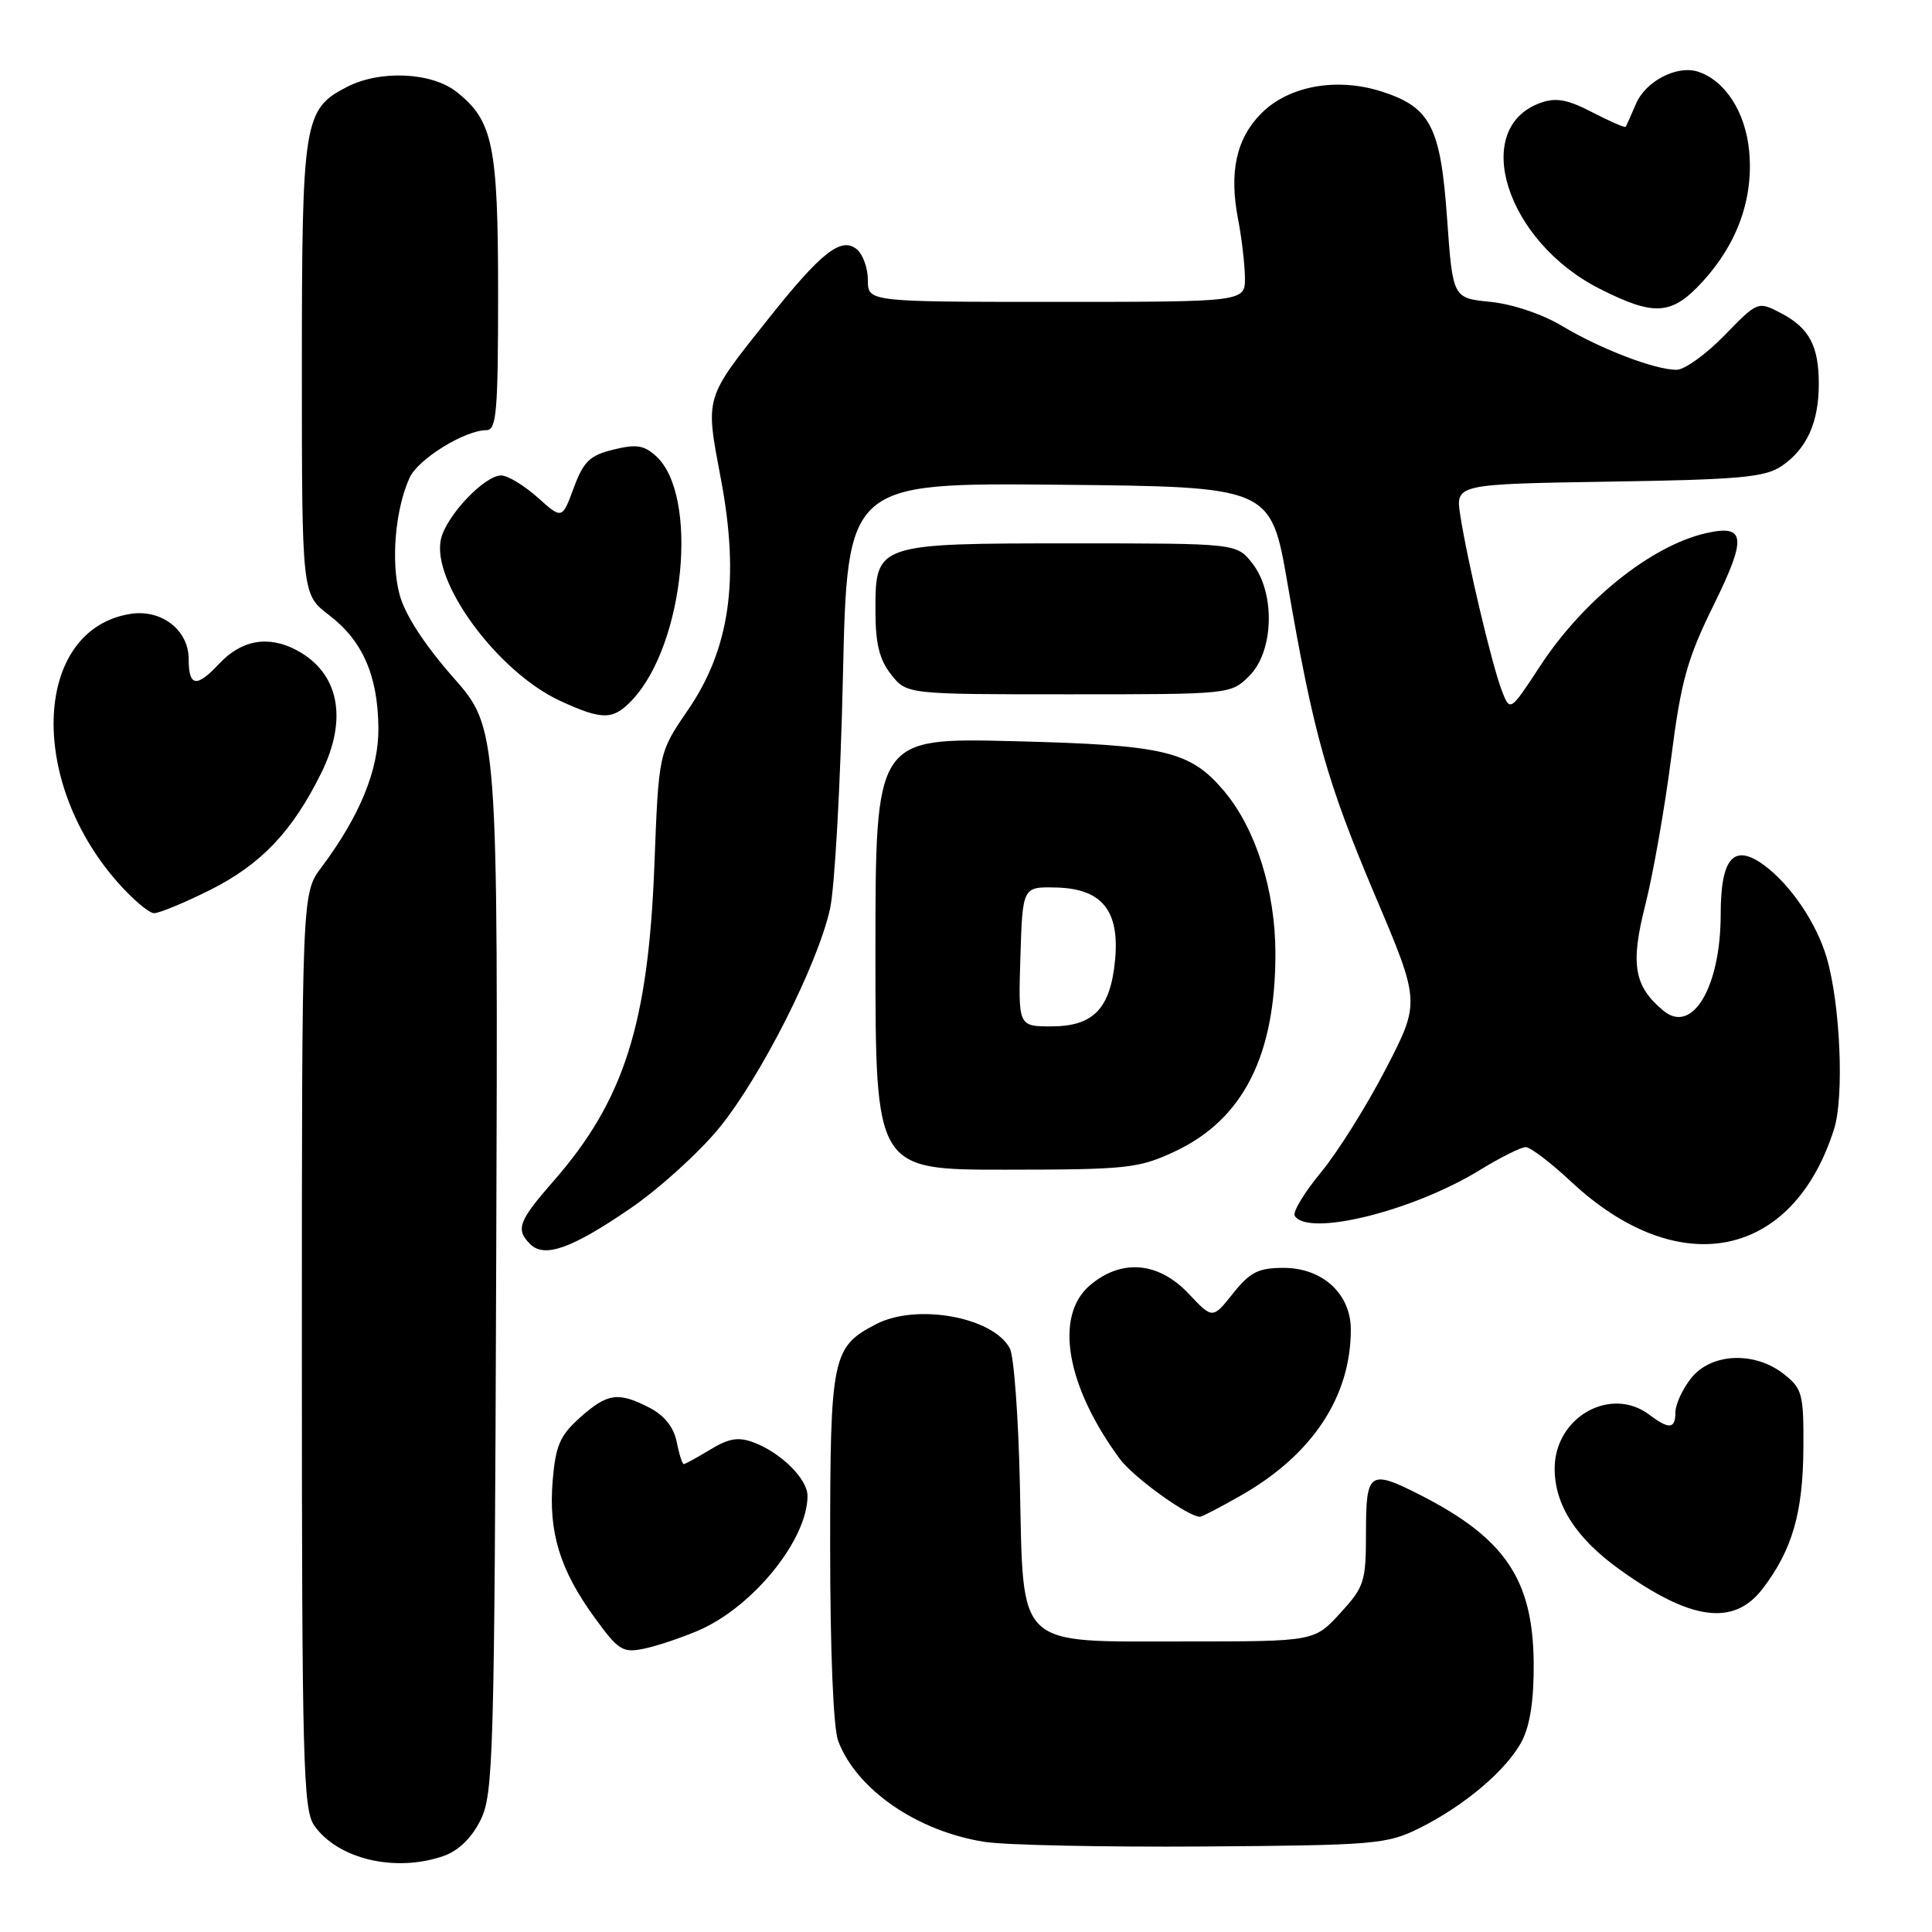 <?xml version="1.0" encoding="UTF-8" standalone="no"?>
<!DOCTYPE svg PUBLIC "-//W3C//DTD SVG 1.1//EN" "http://www.w3.org/Graphics/SVG/1.1/DTD/svg11.dtd" >
<svg xmlns="http://www.w3.org/2000/svg" xmlns:xlink="http://www.w3.org/1999/xlink" version="1.1" viewBox="0 0 256 256">
 <g >
 <path fill="currentColor"
d=" M 58.77 245.93 C 60.75 245.24 62.49 243.55 63.67 241.18 C 65.38 237.73 65.52 233.03 65.75 167.00 C 66.00 96.50 66.00 96.50 60.03 89.73 C 56.24 85.42 53.66 81.45 52.95 78.80 C 51.77 74.45 52.37 67.47 54.28 63.29 C 55.40 60.83 61.59 57.00 64.46 57.00 C 65.79 57.00 66.00 54.54 66.00 38.97 C 66.00 19.25 65.33 15.98 60.49 12.17 C 57.18 9.56 50.34 9.26 45.97 11.52 C 40.24 14.48 40.00 15.96 40.00 48.83 C 40.00 78.76 40.00 78.76 43.61 81.51 C 48.04 84.90 50.06 89.49 50.14 96.39 C 50.21 101.96 47.70 108.10 42.58 114.94 C 40.00 118.39 40.00 118.39 40.00 178.97 C 40.00 233.33 40.17 239.79 41.63 241.88 C 44.76 246.35 52.39 248.15 58.77 245.93 Z  M 188.00 242.28 C 194.05 239.28 199.69 234.50 201.67 230.68 C 202.76 228.56 203.27 225.14 203.22 220.22 C 203.10 209.28 199.40 203.82 188.26 198.13 C 181.47 194.67 181.00 194.98 181.00 203.01 C 181.00 209.61 180.79 210.25 177.58 213.76 C 174.15 217.50 174.15 217.50 157.10 217.50 C 134.38 217.50 135.63 218.68 135.14 196.72 C 134.95 187.80 134.35 179.67 133.81 178.67 C 131.61 174.51 121.47 172.67 116.10 175.45 C 110.26 178.47 110.00 179.74 110.00 204.90 C 110.00 218.70 110.42 228.99 111.06 230.68 C 113.50 237.13 121.53 242.66 130.48 244.06 C 133.24 244.49 146.30 244.76 159.50 244.67 C 182.10 244.51 183.76 244.37 188.00 242.28 Z  M 92.59 216.03 C 99.80 212.90 107.00 204.00 107.00 198.21 C 107.00 195.98 103.51 192.51 99.89 191.14 C 97.84 190.37 96.59 190.57 94.11 192.08 C 92.37 193.13 90.79 194.00 90.60 194.00 C 90.41 194.00 89.98 192.67 89.66 191.04 C 89.27 189.11 88.03 187.55 86.08 186.54 C 81.92 184.39 80.49 184.59 76.86 187.83 C 74.19 190.22 73.62 191.54 73.23 196.22 C 72.67 203.03 74.19 208.01 78.76 214.30 C 81.96 218.71 82.50 219.05 85.37 218.45 C 87.09 218.09 90.34 217.00 92.59 216.03 Z  M 233.57 210.50 C 237.49 205.36 238.91 200.44 238.96 191.82 C 239.00 184.69 238.81 184.00 236.37 182.07 C 232.48 179.01 226.71 179.28 224.07 182.63 C 222.93 184.08 222.00 186.11 222.00 187.13 C 222.00 189.36 221.17 189.44 218.56 187.47 C 213.42 183.58 206.00 187.79 206.00 194.59 C 206.00 199.42 208.83 203.82 214.61 207.97 C 224.06 214.76 229.74 215.52 233.57 210.50 Z  M 164.55 198.09 C 173.93 192.71 178.98 185.05 178.99 176.20 C 179.00 171.45 175.25 168.00 170.09 168.00 C 166.74 168.00 165.65 168.55 163.38 171.39 C 160.67 174.79 160.67 174.79 157.47 171.39 C 153.48 167.17 148.55 166.77 144.39 170.34 C 139.67 174.40 141.29 183.69 148.38 193.31 C 150.18 195.75 157.42 200.98 159.00 200.98 C 159.28 200.98 161.77 199.68 164.55 198.09 Z  M 83.50 160.14 C 87.35 157.51 92.67 152.68 95.32 149.43 C 100.81 142.69 108.28 127.93 109.97 120.50 C 110.60 117.75 111.37 103.91 111.69 89.73 C 112.27 63.97 112.27 63.97 140.33 64.23 C 168.39 64.50 168.39 64.50 170.60 77.30 C 174.06 97.36 175.79 103.49 182.20 118.65 C 188.20 132.80 188.20 132.80 183.62 141.65 C 181.10 146.52 177.24 152.68 175.03 155.35 C 172.82 158.02 171.26 160.61 171.56 161.10 C 173.31 163.93 187.27 160.47 196.13 155.01 C 198.83 153.36 201.54 152.00 202.16 152.00 C 202.78 152.00 205.48 154.05 208.16 156.56 C 222.42 169.89 237.57 166.86 243.03 149.59 C 244.38 145.30 243.85 133.03 242.04 126.88 C 240.70 122.32 237.29 117.27 233.80 114.68 C 229.75 111.68 228.00 113.64 228.00 121.15 C 228.00 130.78 224.25 137.11 220.42 133.93 C 216.51 130.69 216.01 127.78 218.01 119.92 C 219.04 115.84 220.58 107.10 221.43 100.50 C 222.75 90.19 223.55 87.32 227.09 80.13 C 231.50 71.18 231.30 69.44 226.01 70.66 C 218.78 72.32 209.75 79.57 204.07 88.26 C 200.08 94.35 200.08 94.35 198.97 91.43 C 197.68 88.04 194.45 74.43 193.50 68.32 C 192.85 64.15 192.85 64.15 213.17 63.82 C 230.60 63.55 233.87 63.25 236.10 61.74 C 239.41 59.48 241.00 55.96 241.00 50.89 C 241.00 45.80 239.72 43.43 235.93 41.46 C 232.93 39.91 232.90 39.92 228.49 44.45 C 226.06 46.95 223.21 49.00 222.16 49.00 C 219.27 49.00 212.11 46.26 207.03 43.22 C 204.39 41.63 200.41 40.29 197.50 40.00 C 192.50 39.50 192.50 39.50 191.75 29.00 C 190.89 16.80 189.57 14.23 183.12 12.14 C 177.18 10.22 170.79 11.36 167.16 14.99 C 163.82 18.33 162.84 22.76 164.05 29.04 C 164.53 31.49 164.93 34.96 164.96 36.75 C 165.00 40.00 165.00 40.00 140.00 40.00 C 115.00 40.00 115.00 40.00 115.00 37.12 C 115.00 35.54 114.34 33.70 113.54 33.04 C 111.48 31.33 108.84 33.40 101.86 42.18 C 93.26 52.99 93.44 52.40 95.53 63.51 C 98.03 76.79 96.71 85.99 91.13 94.12 C 87.28 99.74 87.28 99.74 86.71 114.62 C 85.90 135.73 82.68 145.82 73.36 156.48 C 68.70 161.81 68.29 162.89 70.25 164.85 C 72.13 166.73 75.75 165.45 83.50 160.14 Z  M 155.62 152.60 C 164.69 148.37 169.00 139.93 169.00 126.38 C 169.00 118.05 166.41 109.83 162.22 104.85 C 157.72 99.50 154.41 98.71 134.25 98.21 C 116.00 97.76 116.00 97.76 116.00 126.38 C 116.00 155.00 116.00 155.00 133.25 154.99 C 149.31 154.98 150.85 154.82 155.62 152.60 Z  M 27.83 117.93 C 34.60 114.54 38.77 110.15 42.60 102.36 C 46.13 95.19 44.90 89.14 39.32 86.16 C 35.56 84.16 32.00 84.78 29.03 87.96 C 26.04 91.16 25.00 91.00 25.00 87.33 C 25.00 83.47 21.38 80.68 17.24 81.35 C 4.56 83.41 3.56 103.10 15.45 116.75 C 17.49 119.09 19.72 121.00 20.42 121.00 C 21.11 121.00 24.45 119.62 27.83 117.93 Z  M 83.78 92.74 C 90.73 85.34 92.64 65.61 86.92 60.43 C 85.33 58.98 84.28 58.83 81.26 59.58 C 78.13 60.35 77.31 61.16 76.02 64.66 C 74.48 68.82 74.48 68.82 71.23 65.91 C 69.43 64.31 67.27 63.00 66.41 63.00 C 64.22 63.00 59.23 68.23 58.45 71.35 C 57.04 76.95 65.92 89.05 74.25 92.88 C 79.86 95.46 81.24 95.43 83.78 92.74 Z  M 165.55 89.55 C 168.81 86.28 169.01 78.55 165.93 74.63 C 163.85 72.00 163.85 72.00 142.15 72.00 C 116.05 72.00 116.00 72.02 116.00 80.92 C 116.00 85.28 116.52 87.39 118.07 89.37 C 120.15 92.00 120.15 92.00 141.62 92.00 C 163.08 92.00 163.09 92.00 165.55 89.55 Z  M 225.60 37.32 C 230.24 32.26 232.37 26.25 231.77 19.99 C 231.28 14.83 228.56 10.63 224.97 9.49 C 222.20 8.61 218.07 10.75 216.79 13.73 C 216.13 15.25 215.52 16.63 215.42 16.80 C 215.32 16.96 213.34 16.10 211.01 14.89 C 207.75 13.19 206.19 12.90 204.18 13.61 C 194.79 16.91 199.53 31.96 211.94 38.25 C 219.22 41.94 221.51 41.79 225.60 37.32 Z  M 135.21 126.75 C 135.50 117.50 135.50 117.50 139.92 117.60 C 146.02 117.74 148.38 120.65 147.75 127.25 C 147.13 133.66 144.88 136.00 139.31 136.00 C 134.92 136.00 134.92 136.00 135.21 126.75 Z "/>
</g>
</svg>